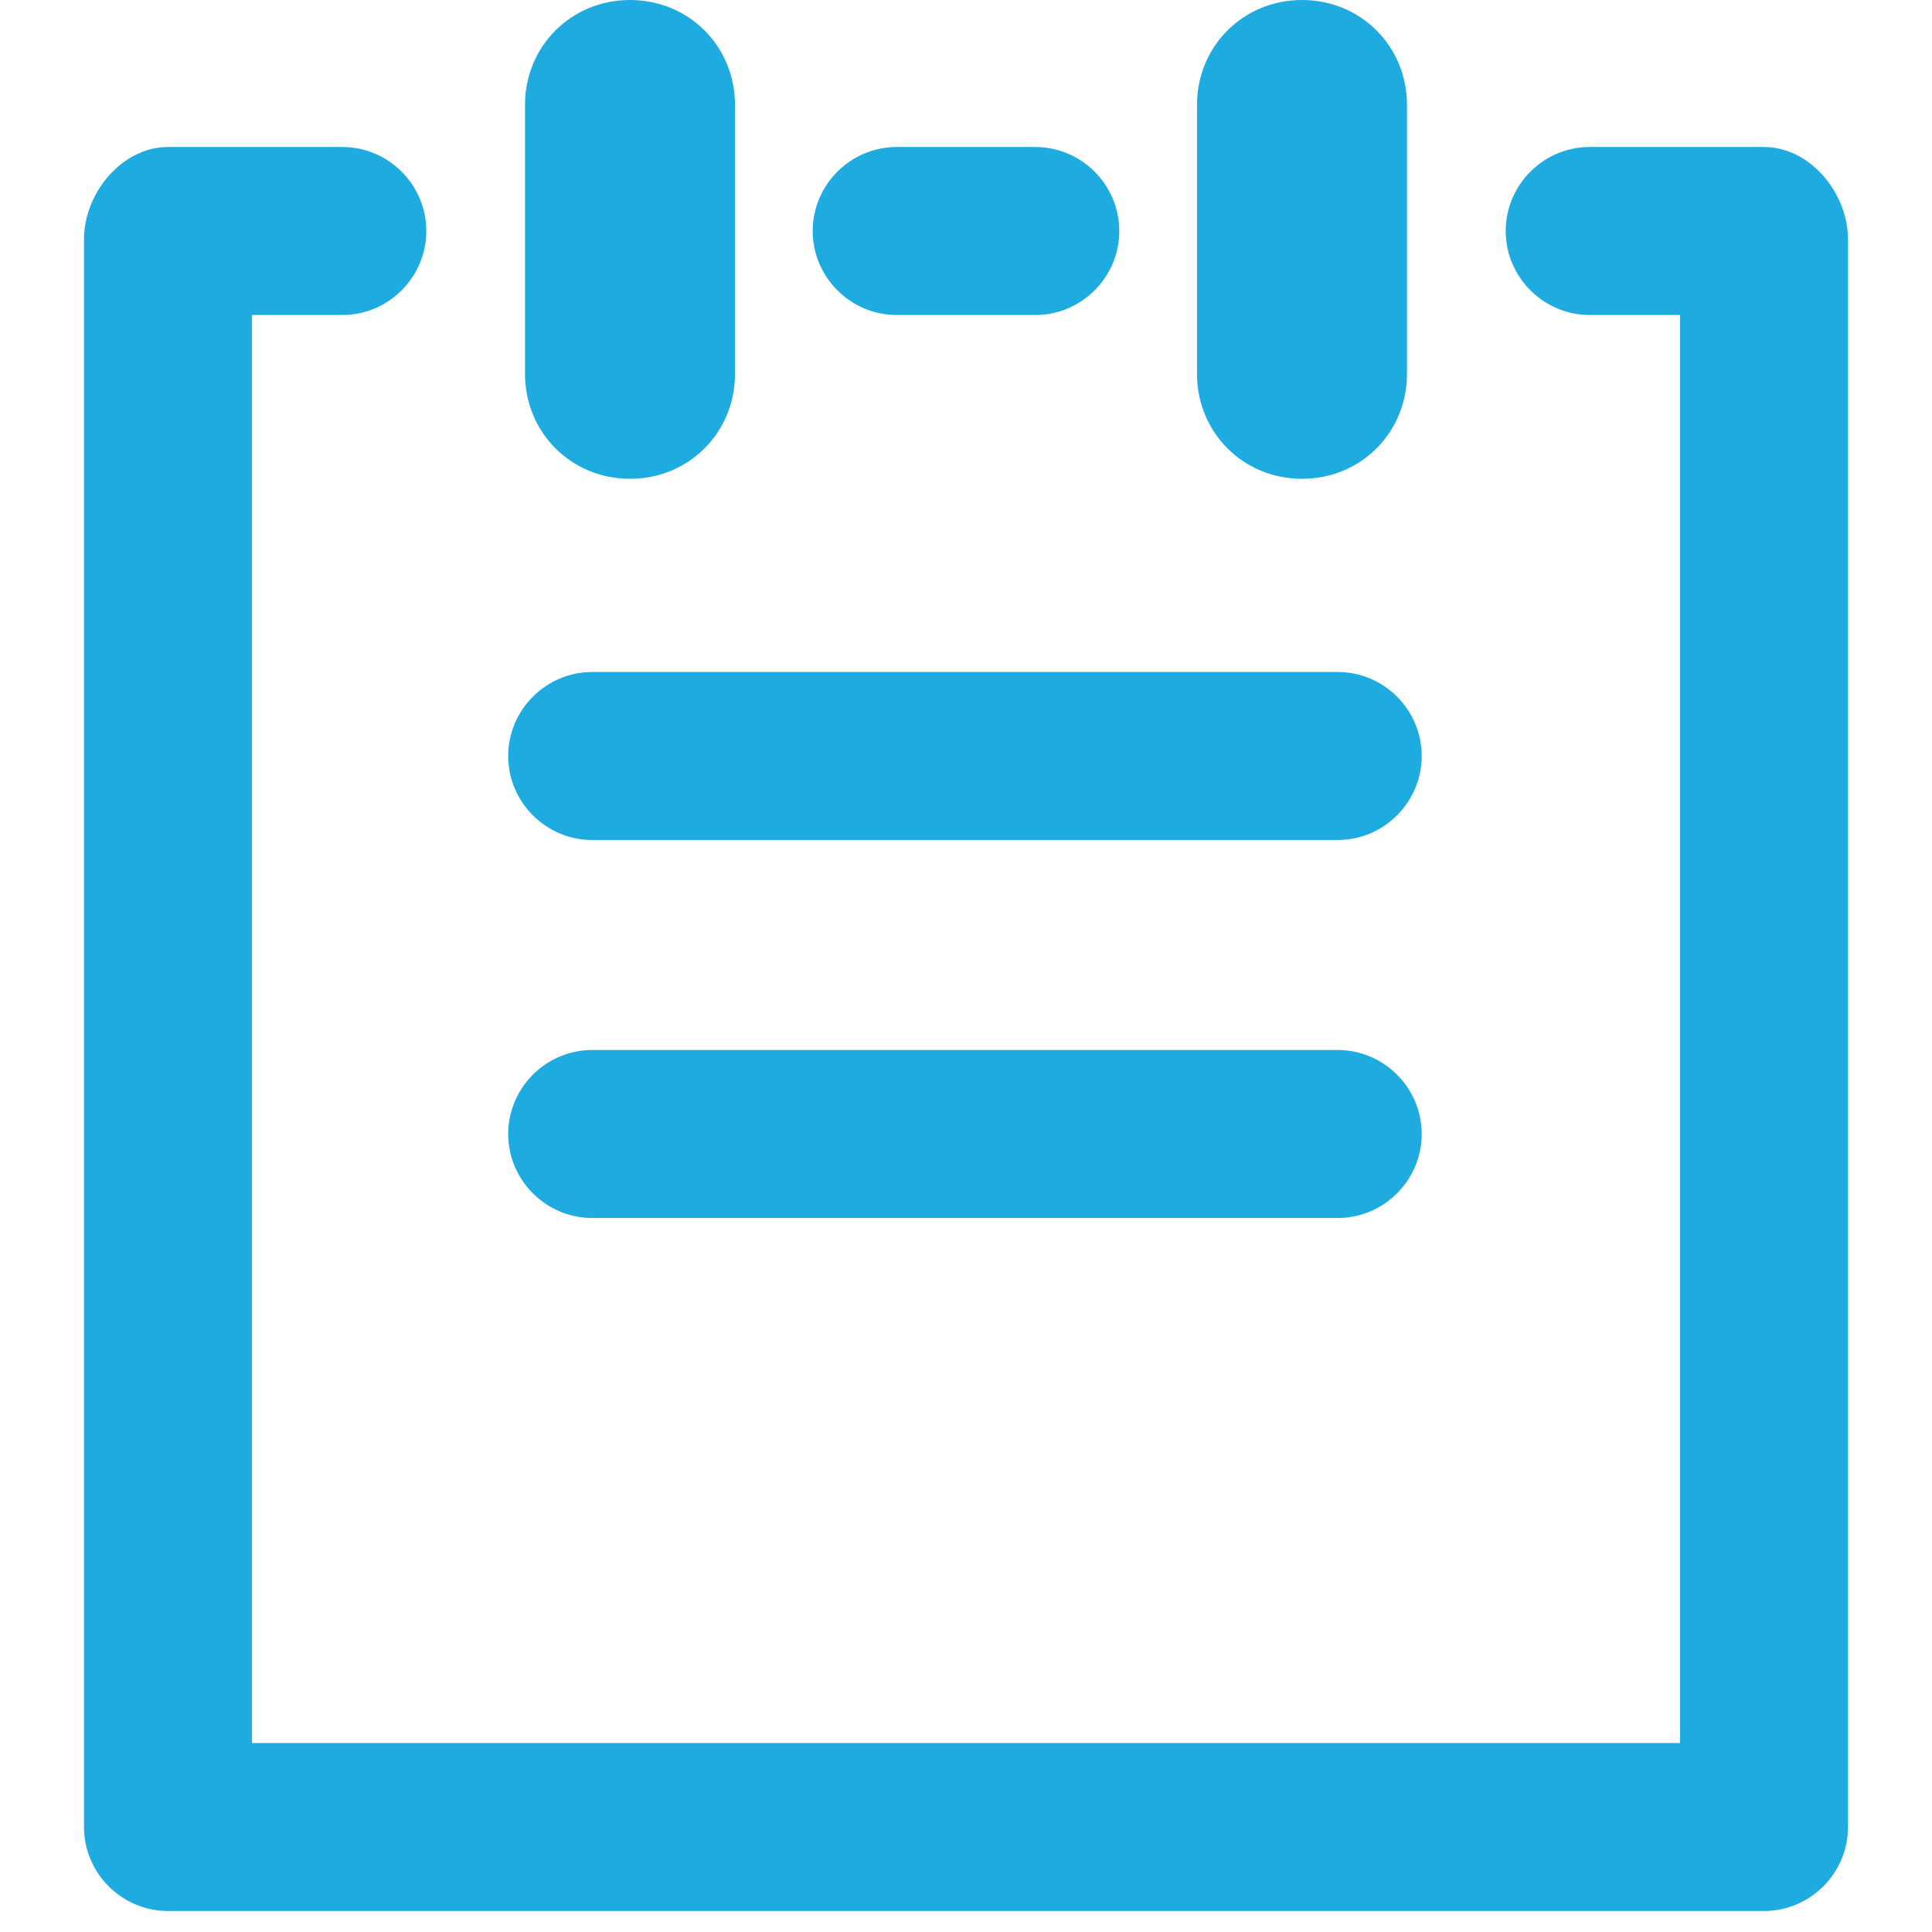 <?xml version="1.0" encoding="utf-8"?>
<!-- Generator: Adobe Illustrator 19.2.1, SVG Export Plug-In . SVG Version: 6.00 Build 0)  -->
<svg version="1.1" id="Layer_1" xmlns="http://www.w3.org/2000/svg" xmlns:xlink="http://www.w3.org/1999/xlink" x="0px" y="0px"
	 width="92px" height="92px" viewBox="0 0 92 92" enable-background="new 0 0 92 92" xml:space="preserve">
<path id="XMLID_1973_" style="fill:#1eabe0" d="M25,17.8V5c0-2.8,2.2-5,5-5s5,2.2,5,5v12.8c0,2.8-2.2,5-5,5S25,20.6,25,17.8z M62,22.8c2.8,0,5-2.2,5-5V5
	c0-2.8-2.2-5-5-5s-5,2.2-5,5v12.8C57,20.6,59.2,22.8,62,22.8z M28.2,40h35.5c2.2,0,4-1.8,4-4s-1.8-4-4-4H28.2c-2.2,0-4,1.8-4,4
	S26,40,28.2,40z M84,7h-8.3c-2.2,0-4,1.8-4,4s1.8,4,4,4H80v68H12V15h4.3c2.2,0,4-1.8,4-4s-1.8-4-4-4H8c-2.2,0-4,2.2-4,4.4V87
	c0,2.2,1.8,4,4,4h76c2.2,0,4-1.8,4-4V11.4C88,9.2,86.2,7,84,7z M42.7,15h6.6c2.2,0,4-1.8,4-4s-1.8-4-4-4h-6.6c-2.2,0-4,1.8-4,4
	S40.5,15,42.7,15z M28.2,58h35.5c2.2,0,4-1.8,4-4s-1.8-4-4-4H28.2c-2.2,0-4,1.8-4,4S26,58,28.2,58z"/>
</svg>
